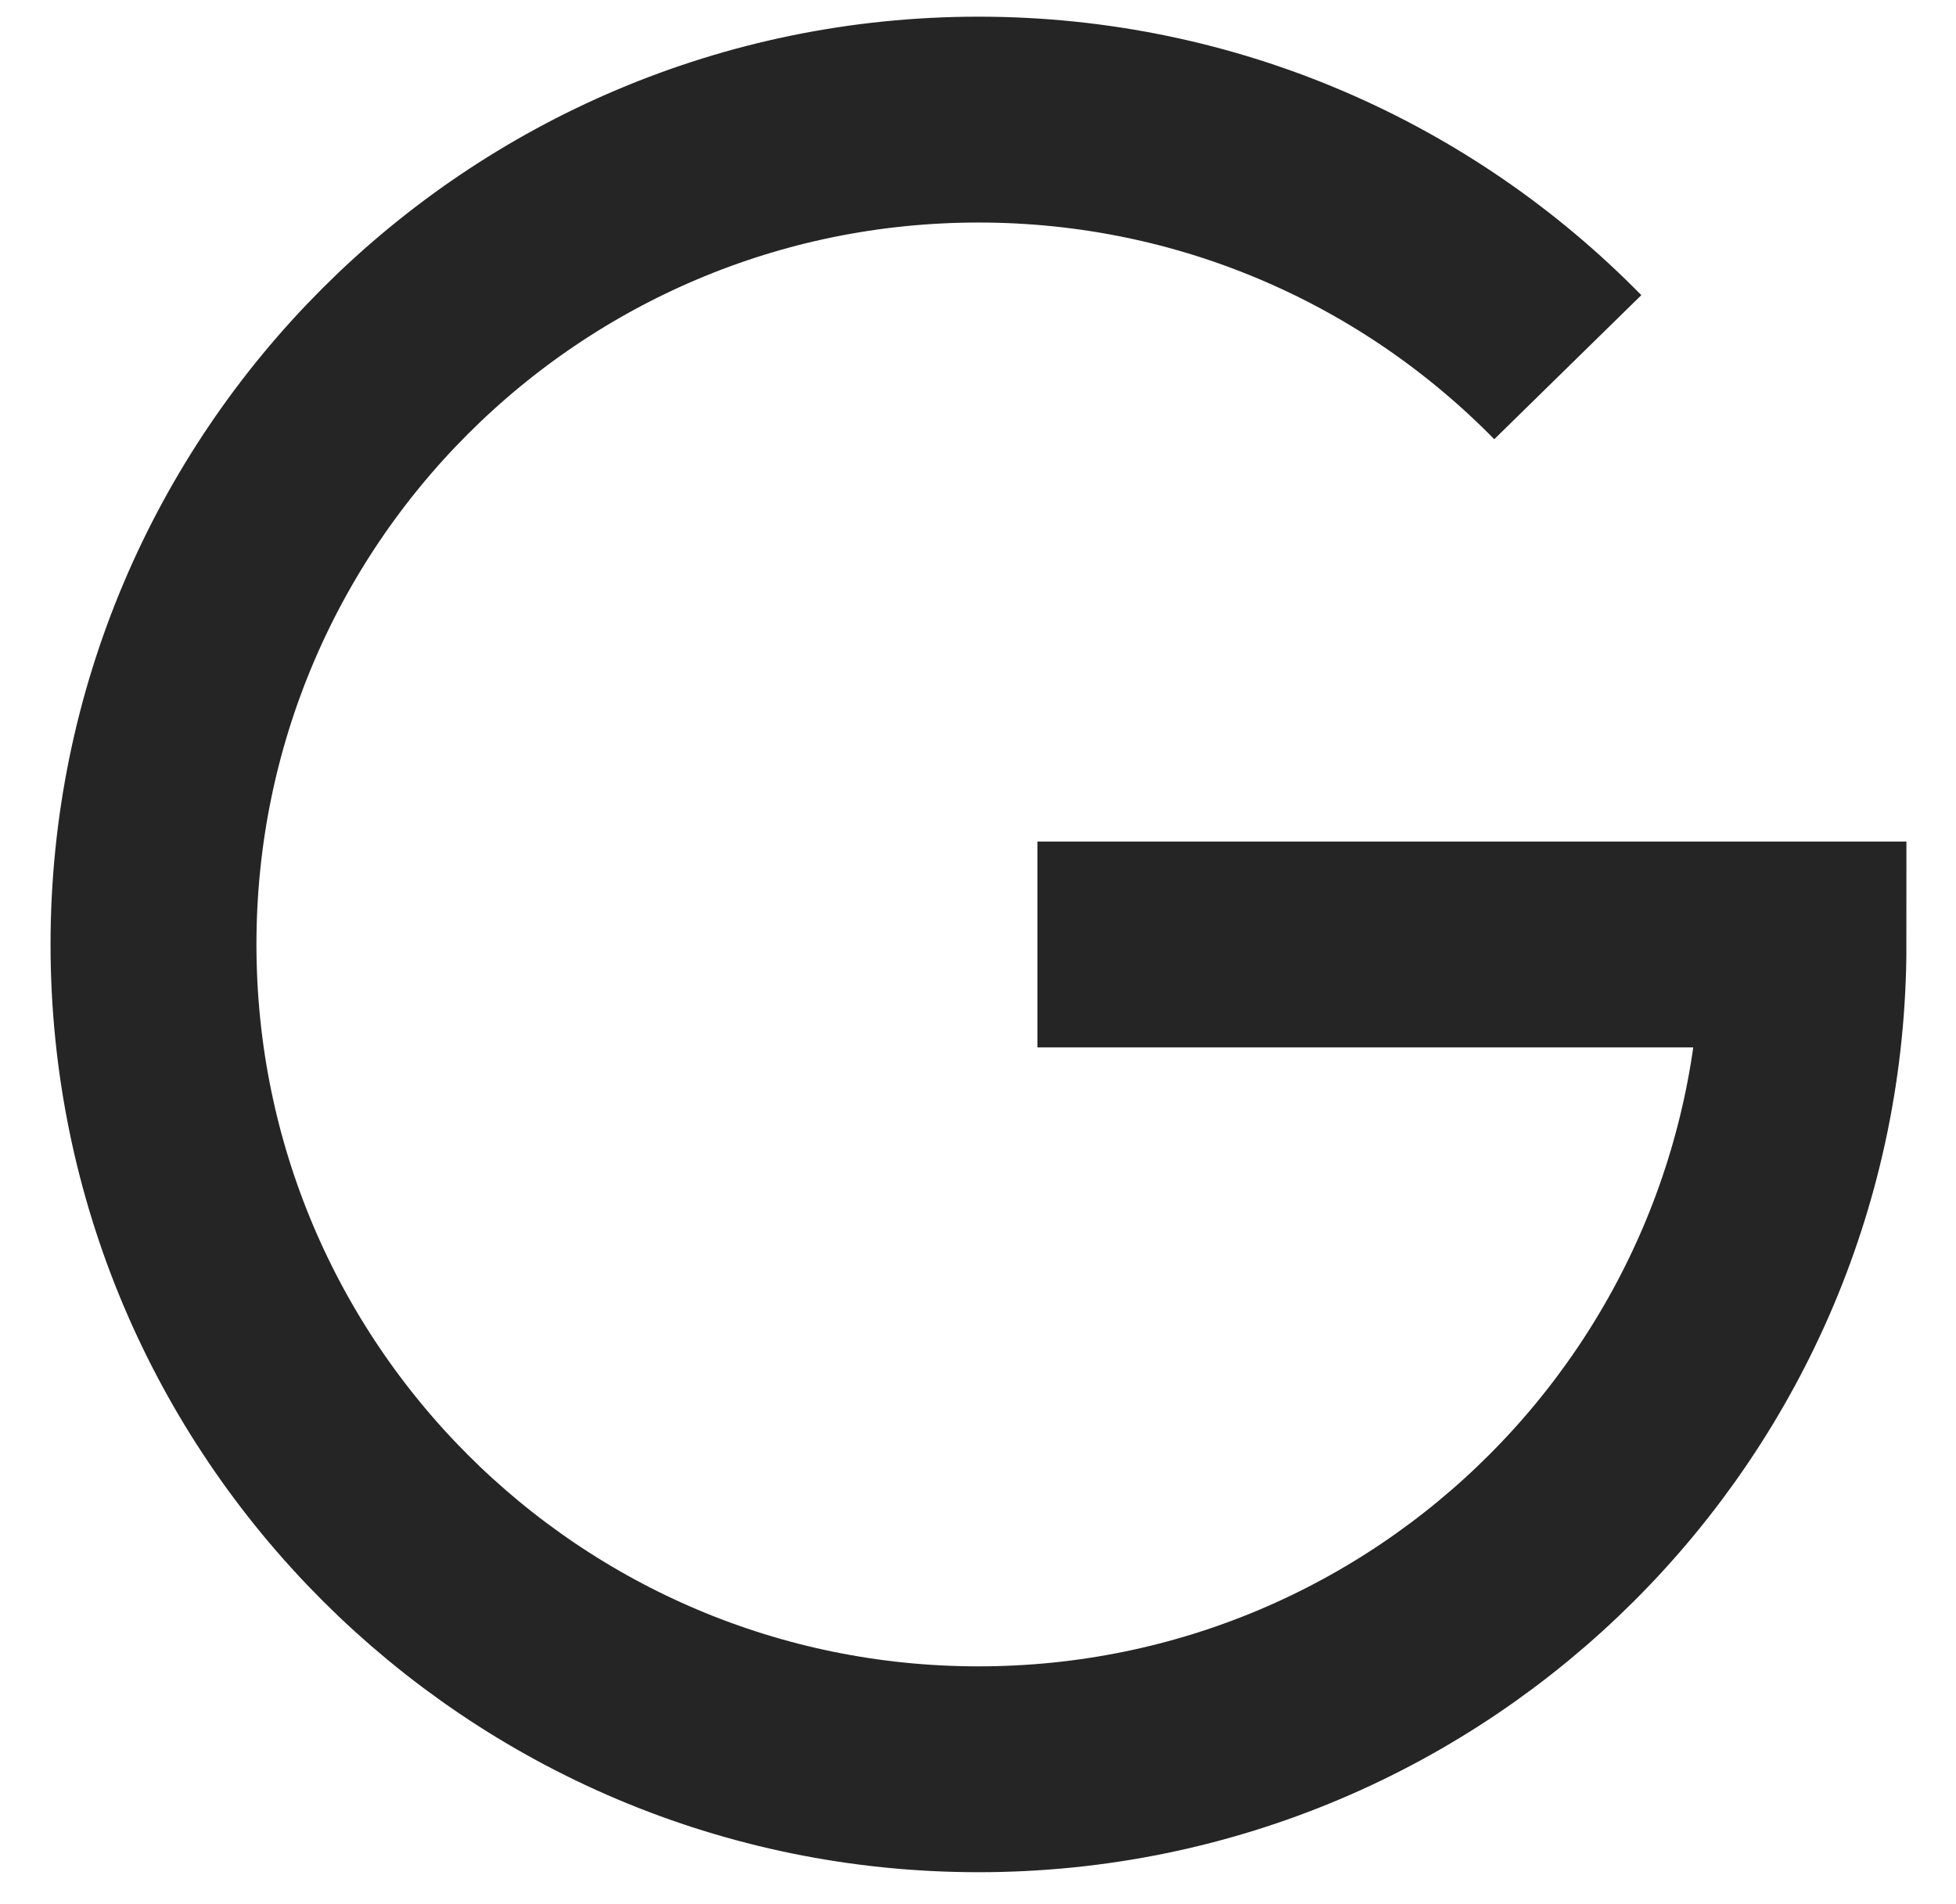 <svg width="38" height="37" viewBox="0 0 38 37" fill="none" xmlns="http://www.w3.org/2000/svg">
<path id="Vector" d="M30.458 7.135C27.549 4.166 23.495 2.324 19.01 2.324C10.158 2.324 2.982 9.5 2.982 18.352C2.982 27.203 10.158 34.379 19.01 34.379C27.862 34.379 35.037 27.203 35.037 18.352H20.155" stroke="#252525" stroke-width="4"/>
</svg>
